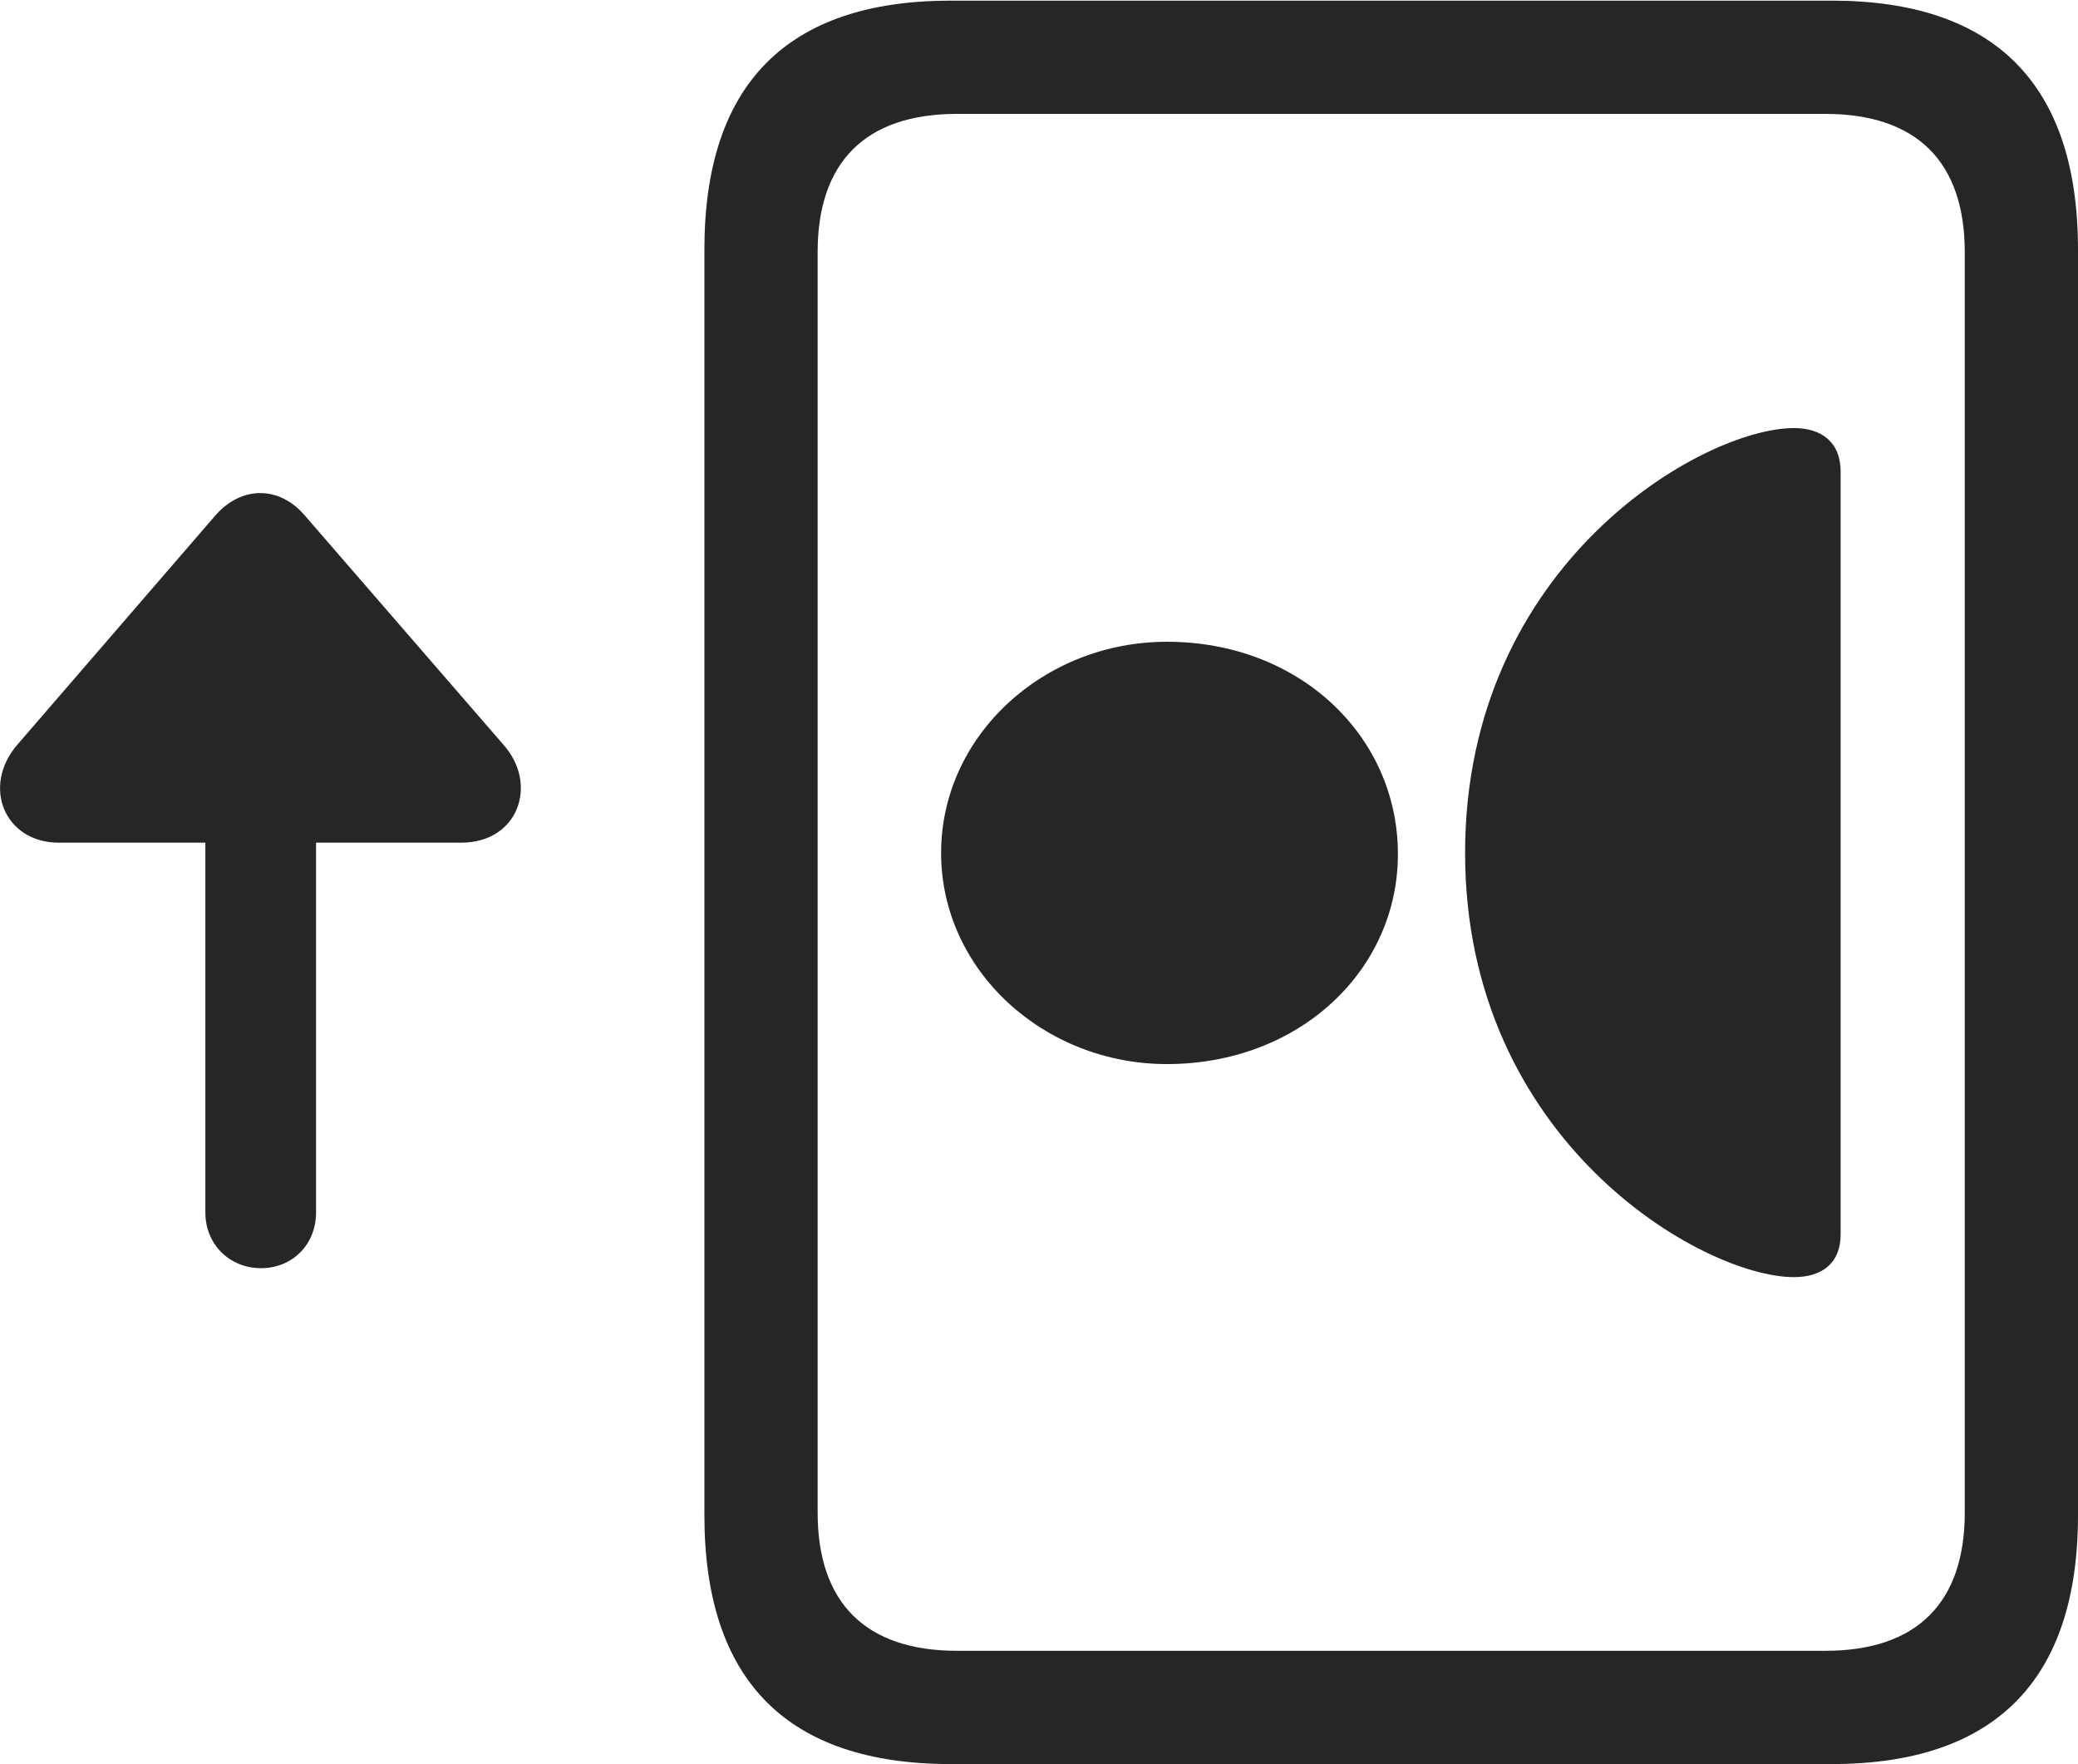 <?xml version="1.0" encoding="UTF-8"?>
<!--Generator: Apple Native CoreSVG 326-->
<!DOCTYPE svg
PUBLIC "-//W3C//DTD SVG 1.1//EN"
       "http://www.w3.org/Graphics/SVG/1.1/DTD/svg11.dtd">
<svg version="1.1" xmlns="http://www.w3.org/2000/svg" xmlns:xlink="http://www.w3.org/1999/xlink" viewBox="0 0 812 689.25">
 <g>
  <rect height="689.25" opacity="0" width="812" x="0" y="0"/>
  <path d="M275.25 592C275.25 656.5 307.5 689.25 371.5 689.25L715.75 689.25C779.5 689.25 812 656.5 812 592L812 97.5C812 33 779.5 0.25 715.75 0.25L371.5 0.25C307.5 0.25 275.25 33 275.25 97.5ZM319.5 591L319.5 98.5C319.5 63.5 338 44.5 374 44.5L713.25 44.5C749.25 44.5 767.75 63.5 767.75 98.5L767.75 591C767.75 626 749.25 645 713.25 645L374 645C338 645 319.5 626 319.5 591Z" fill="black" fill-opacity="0.85"/>
  <path d="M701 499C711.75 499 719.25 493.75 719.25 482.25L719.25 184.25C719.25 172.75 711.75 167.25 701 167.25C665.5 167.25 572.5 220.25 572.5 333.25C572.5 446 665.5 499 701 499ZM456 415.75C507.75 415.75 546.5 379 546.25 333.25C546 287.5 507.75 250.75 456 250.75C407.75 250.75 367.75 287.5 367.75 333.25C367.75 379 407.75 415.75 456 415.75Z" fill="black" fill-opacity="0.85"/>
  <path d="M6.75 291C-7.25 307.25 1.75 329.25 23 329.25L80.25 329.25L80.25 473.75C80.25 486.25 89.75 495.5 102 495.5C114.25 495.5 123.5 486.25 123.5 473.75L123.5 329.25L180.25 329.25C202.5 329.25 210.5 306.5 196.75 291L118.75 201C109 190 94.75 189.75 84.5 201Z" fill="black" fill-opacity="0.85"/>
 </g>
</svg>
